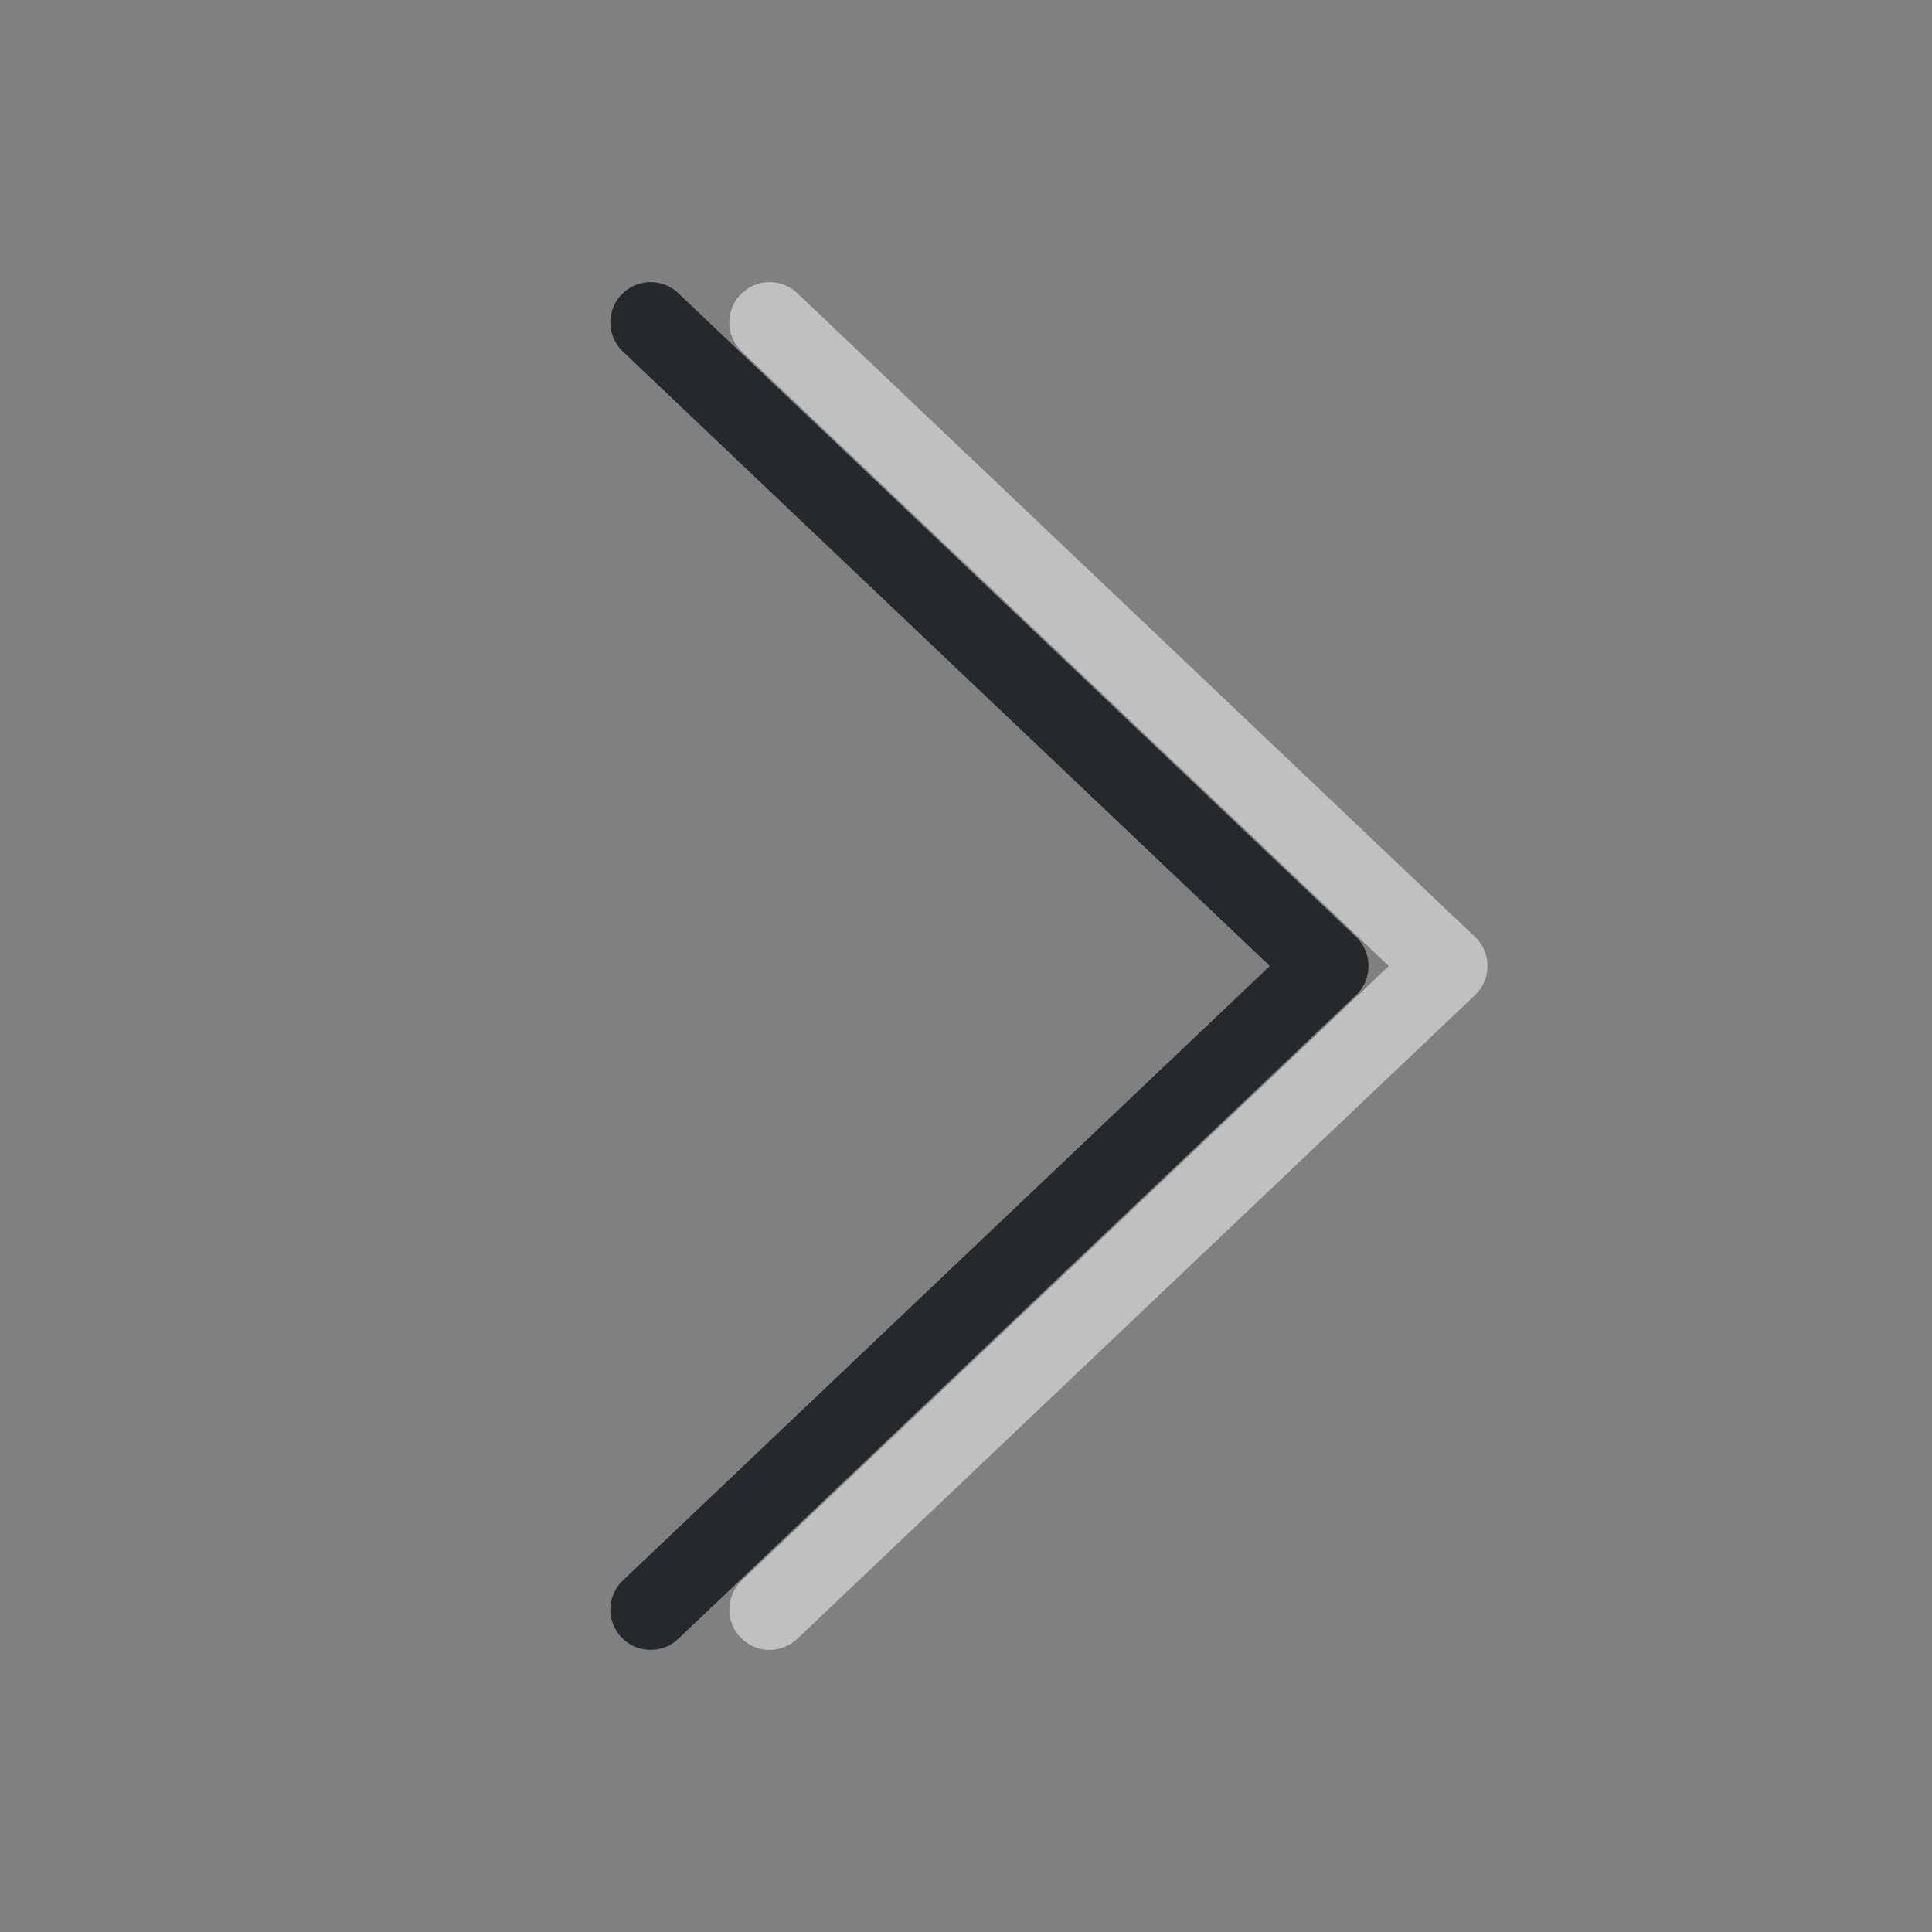 <?xml version="1.0" encoding="UTF-8"?>
<svg id="g" width="24" height="24" version="1.1" xmlns="http://www.w3.org/2000/svg" xmlns:cc="http://creativecommons.org/ns#" xmlns:dc="http://purl.org/dc/elements/1.1/" xmlns:rdf="http://www.w3.org/1999/02/22-rdf-syntax-ns#">
	<rect width="100%" height="100%" fill="#808080" stroke="none"/>
	<defs id="b">
		<style id="current-color-scheme" type="text/css">.ColorScheme-Text {color:#090d11;}.ColorScheme-Background{color:#ffffff;}</style>
	</defs>
	<path id="f" class="ColorScheme-Text" d="m8.082 19.995 8.418-7.995-8.418-7.995" style="fill:none;stroke-linecap:round;stroke-linejoin:round;stroke-opacity:.75;stroke:currentColor"/>
	<path id="h" class="ColorScheme-Background" d="m9.56 19.995 8.418-7.995-8.418-7.995" style="fill:none;stroke-linecap:round;stroke-linejoin:round;stroke-opacity:.5;stroke:currentColor"/>
</svg>
